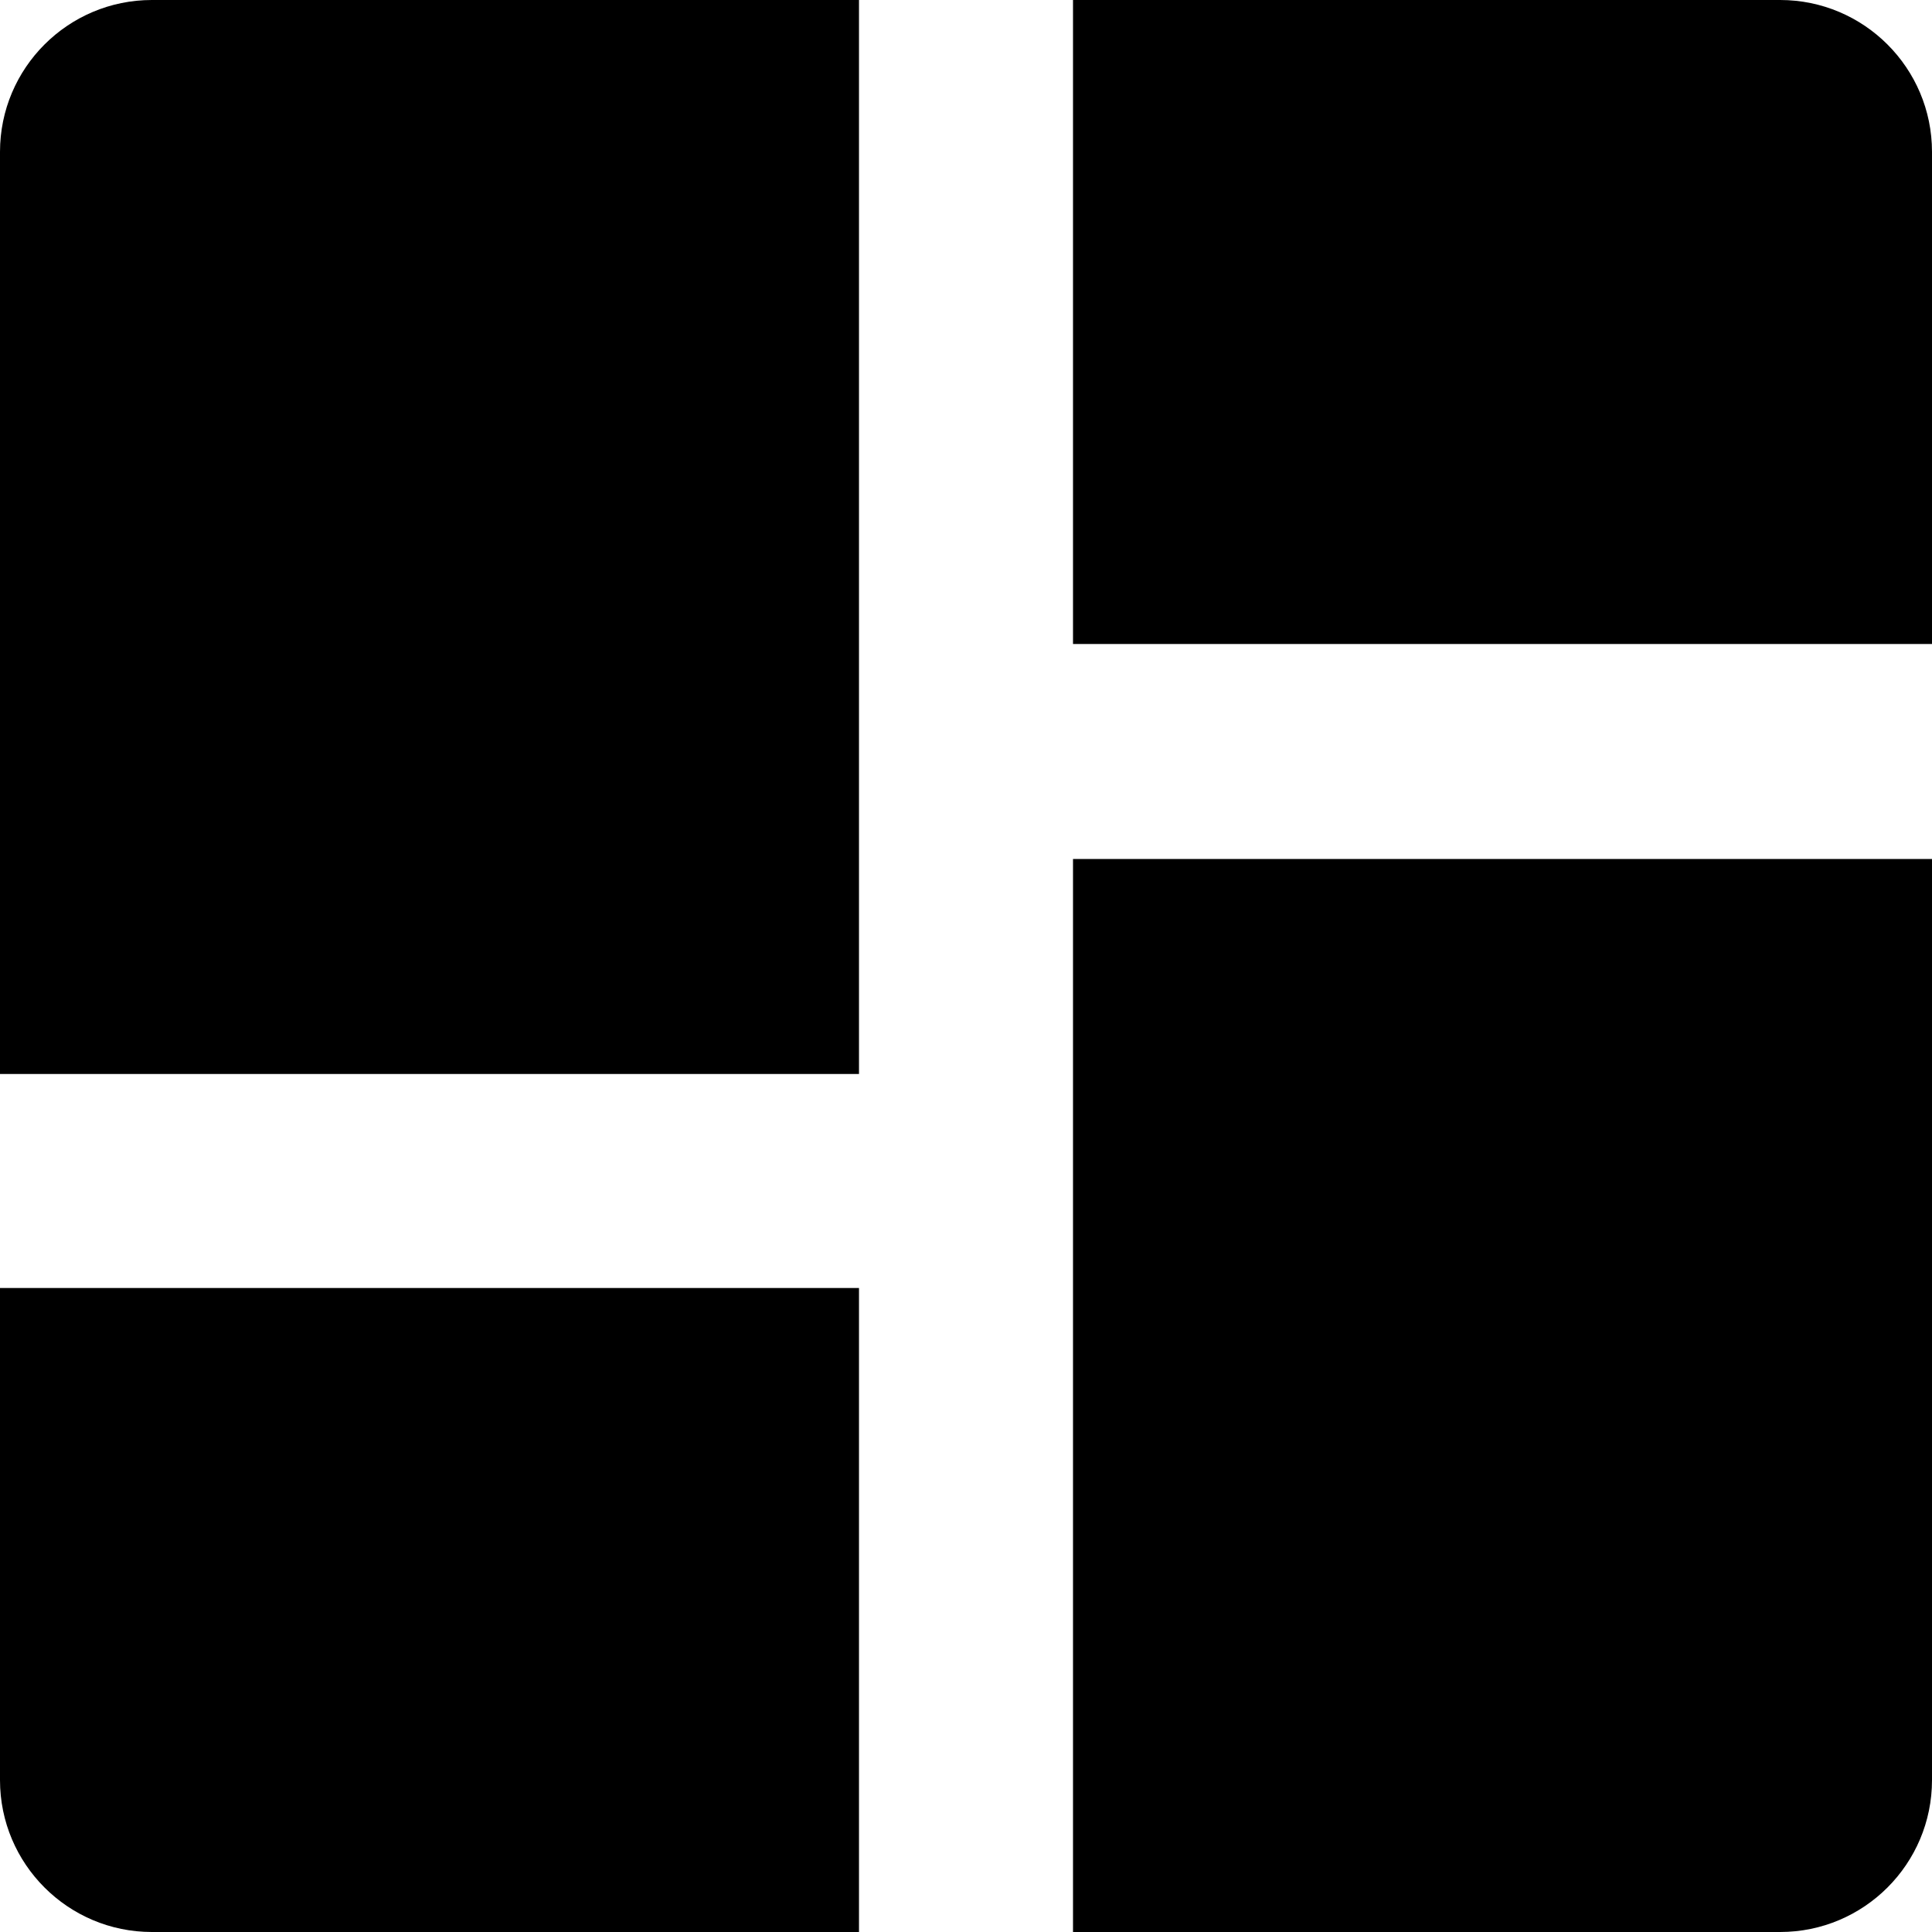 <?xml version="1.0" standalone="no"?><!DOCTYPE svg PUBLIC "-//W3C//DTD SVG 1.1//EN" "http://www.w3.org/Graphics/SVG/1.1/DTD/svg11.dtd"><svg t="1585379718547" class="icon" viewBox="0 0 1024 1024" version="1.1" xmlns="http://www.w3.org/2000/svg" p-id="8016" xmlns:xlink="http://www.w3.org/1999/xlink" width="200" height="200"><defs><style type="text/css"></style></defs><path d="M455.285 568.715V0H80.498C36.067 0 0 36.067 0 80.498v488.739h455.285z m0 455.285v-341.333H0v260.835c0 44.431 36.067 80.498 80.498 80.498h374.787z m568.715-80.498V455.285h-455.285v568.715h374.787c44.431 0 80.498-36.067 80.498-80.498zM568.715 341.333h455.285V80.498C1024 36.067 987.933 0 943.502 0h-374.787v341.333z" p-id="8017"></path></svg>